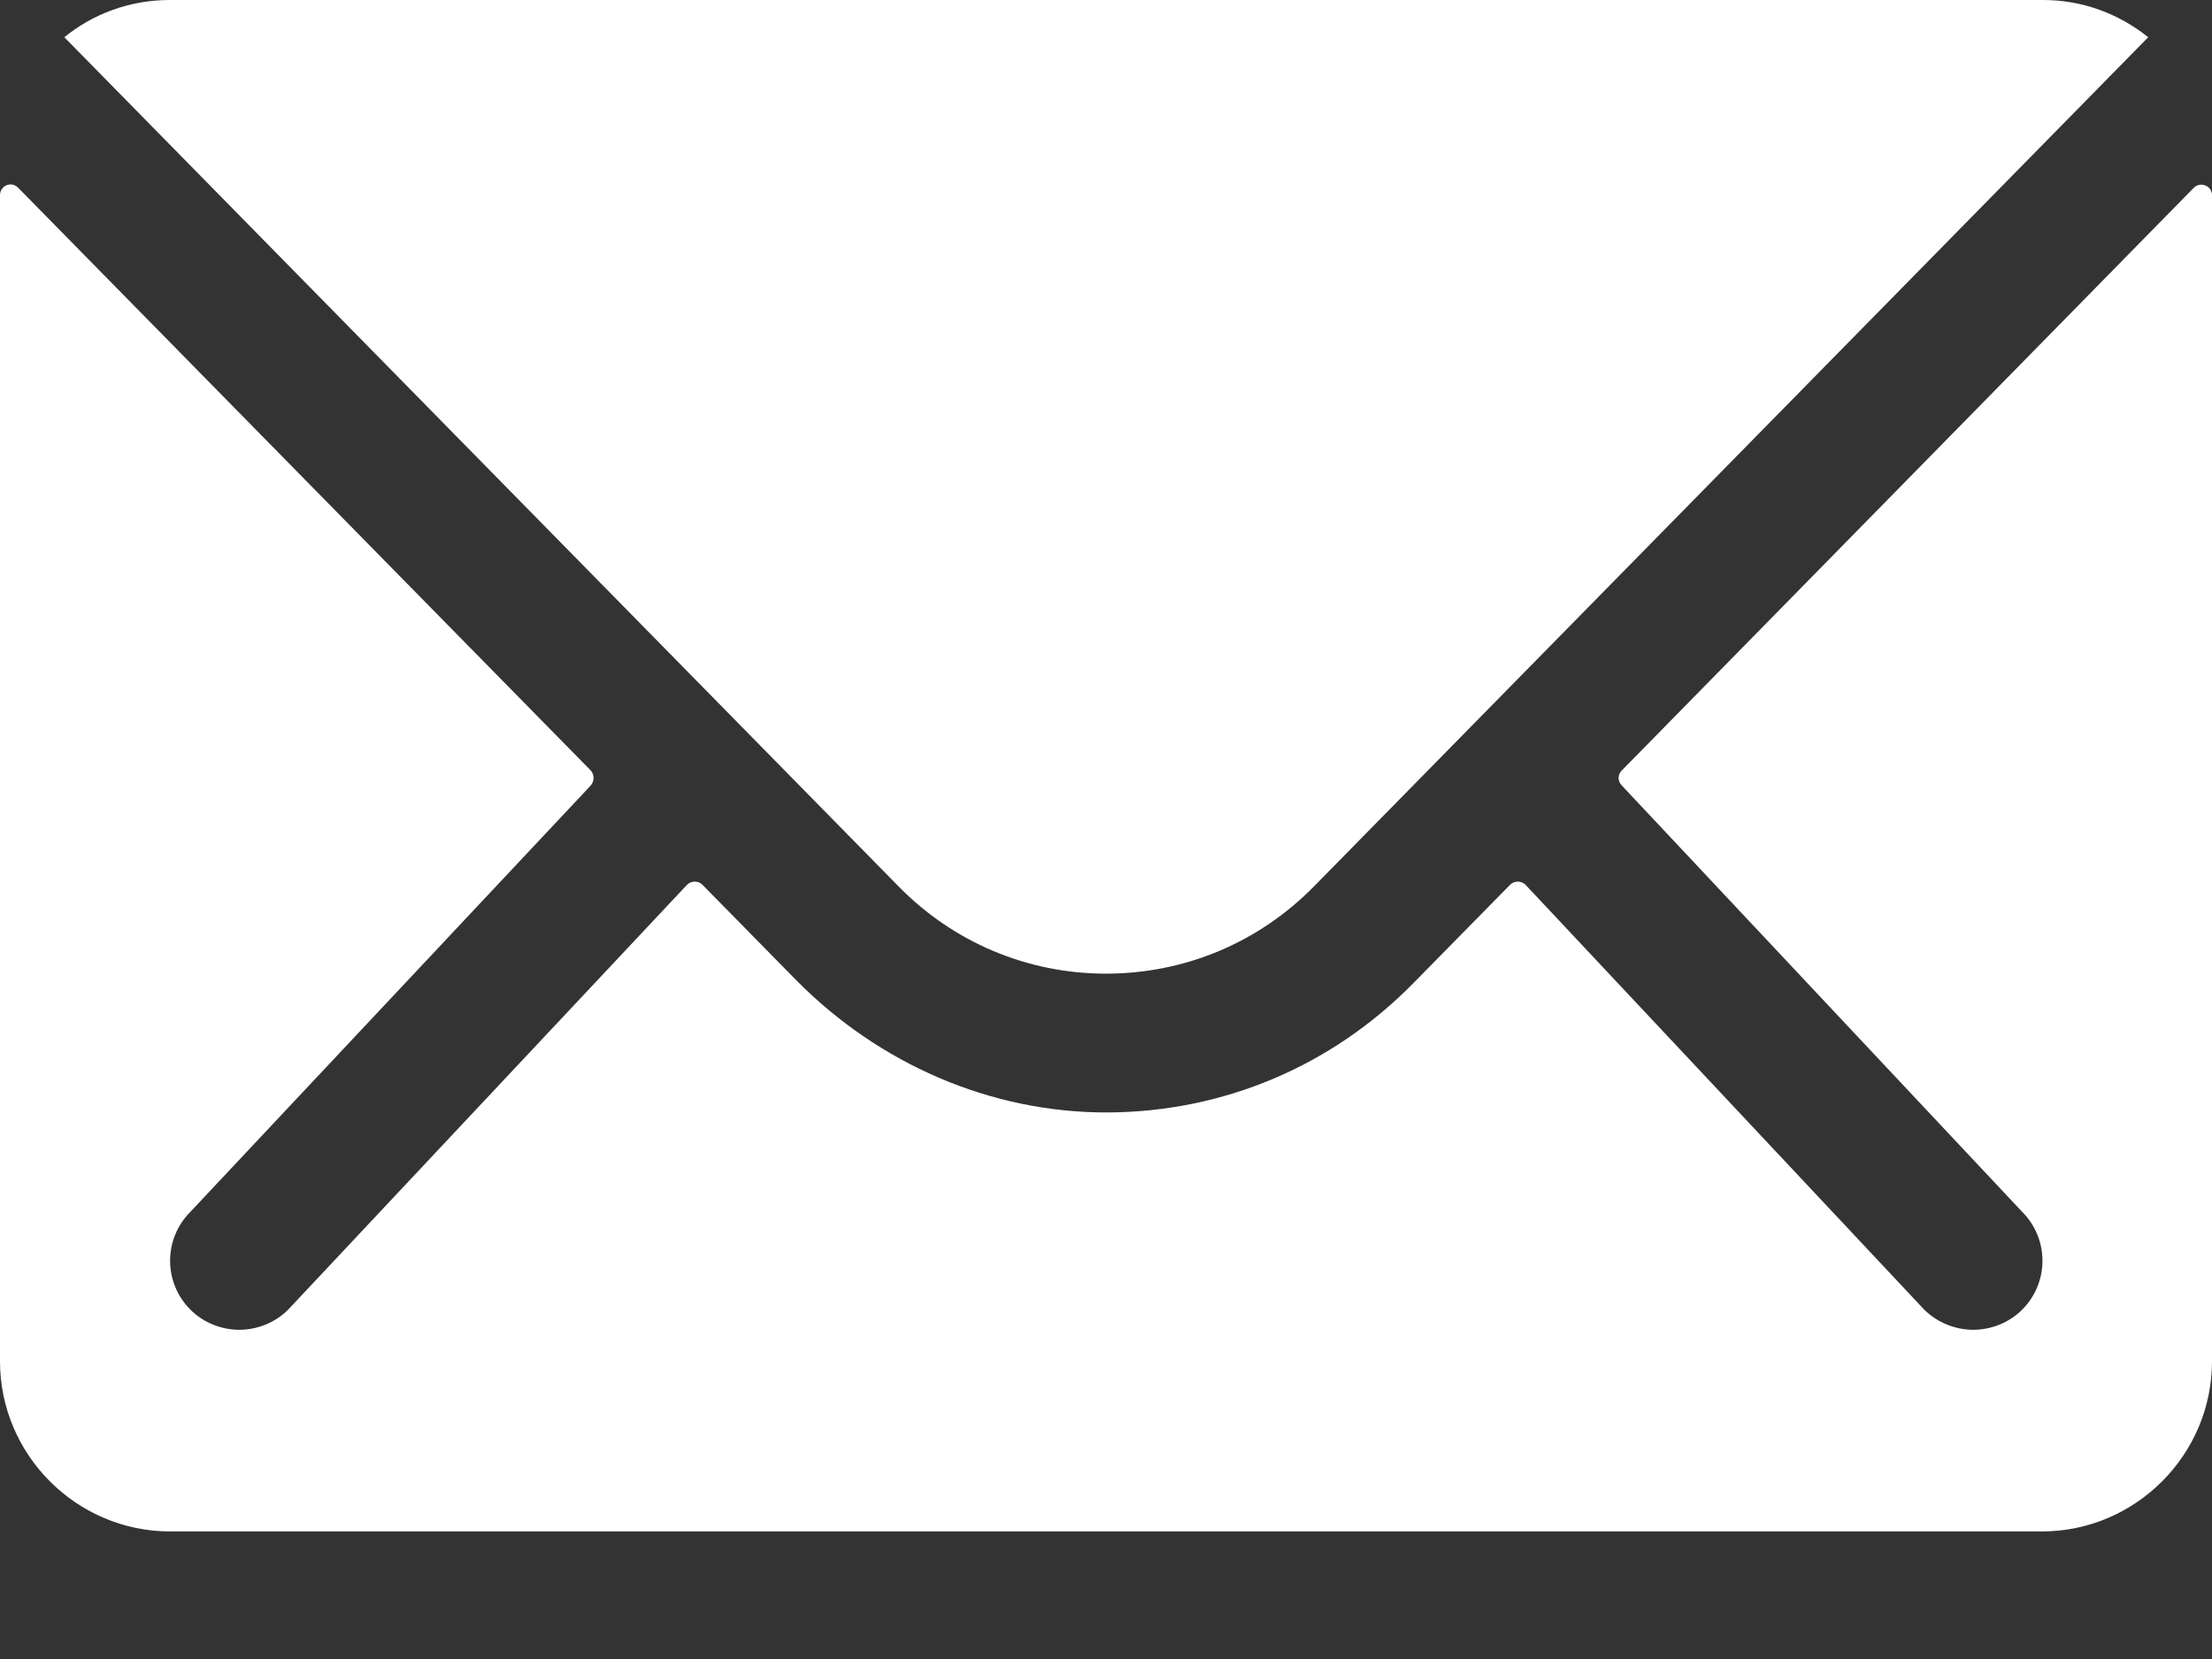 <?xml version="1.0" encoding="UTF-8"?>
<svg width="12px" height="9px" viewBox="0 0 12 9" version="1.1" xmlns="http://www.w3.org/2000/svg" xmlns:xlink="http://www.w3.org/1999/xlink">
    <rect x="0" y="0" width="12" height="9" fill="#333333" stroke="none"/>
    <!-- Generator: Sketch 43.1 (39012) - http://www.bohemiancoding.com/sketch -->
    <title>ios-mail</title>
    <desc>Created with Sketch.</desc>
    <defs></defs>
    <g id="Page-1" stroke="none" stroke-width="1" fill="none" fill-rule="evenodd">
        <g id="ios-mail" fill-rule="nonzero" fill="#FFFFFF">
            <path d="M11.902,1.018 L8.798,4.18 C8.775,4.203 8.775,4.237 8.798,4.261 L10.97,6.574 C11.117,6.721 11.117,6.958 10.97,7.105 C10.898,7.177 10.8,7.214 10.705,7.214 C10.61,7.214 10.512,7.177 10.439,7.105 L8.276,4.8 C8.253,4.777 8.215,4.777 8.192,4.8 L7.664,5.337 C7.223,5.784 6.638,6.032 6.009,6.035 C5.371,6.037 4.765,5.769 4.318,5.316 L3.811,4.8 C3.788,4.777 3.75,4.777 3.727,4.8 L1.563,7.105 C1.491,7.177 1.393,7.214 1.298,7.214 C1.203,7.214 1.105,7.177 1.033,7.105 C0.886,6.958 0.886,6.721 1.033,6.574 L3.205,4.261 C3.225,4.237 3.225,4.203 3.205,4.18 L0.098,1.018 C0.061,0.981 0,1.007 0,1.059 L0,7.385 C0,7.892 0.415,8.308 0.923,8.308 L11.077,8.308 C11.585,8.308 12,7.892 12,7.385 L12,1.059 C12,1.007 11.937,0.984 11.902,1.018 L11.902,1.018 Z" id="Shape"></path>
            <path d="M6,5.282 C6.427,5.282 6.828,5.114 7.128,4.809 L11.654,0.202 C11.495,0.075 11.299,0 11.083,0 L0.92,0 C0.704,0 0.505,0.075 0.349,0.202 L4.875,4.809 C5.172,5.112 5.573,5.282 6,5.282 L6,5.282 Z" id="Shape"></path>
        </g>
    </g>
</svg>